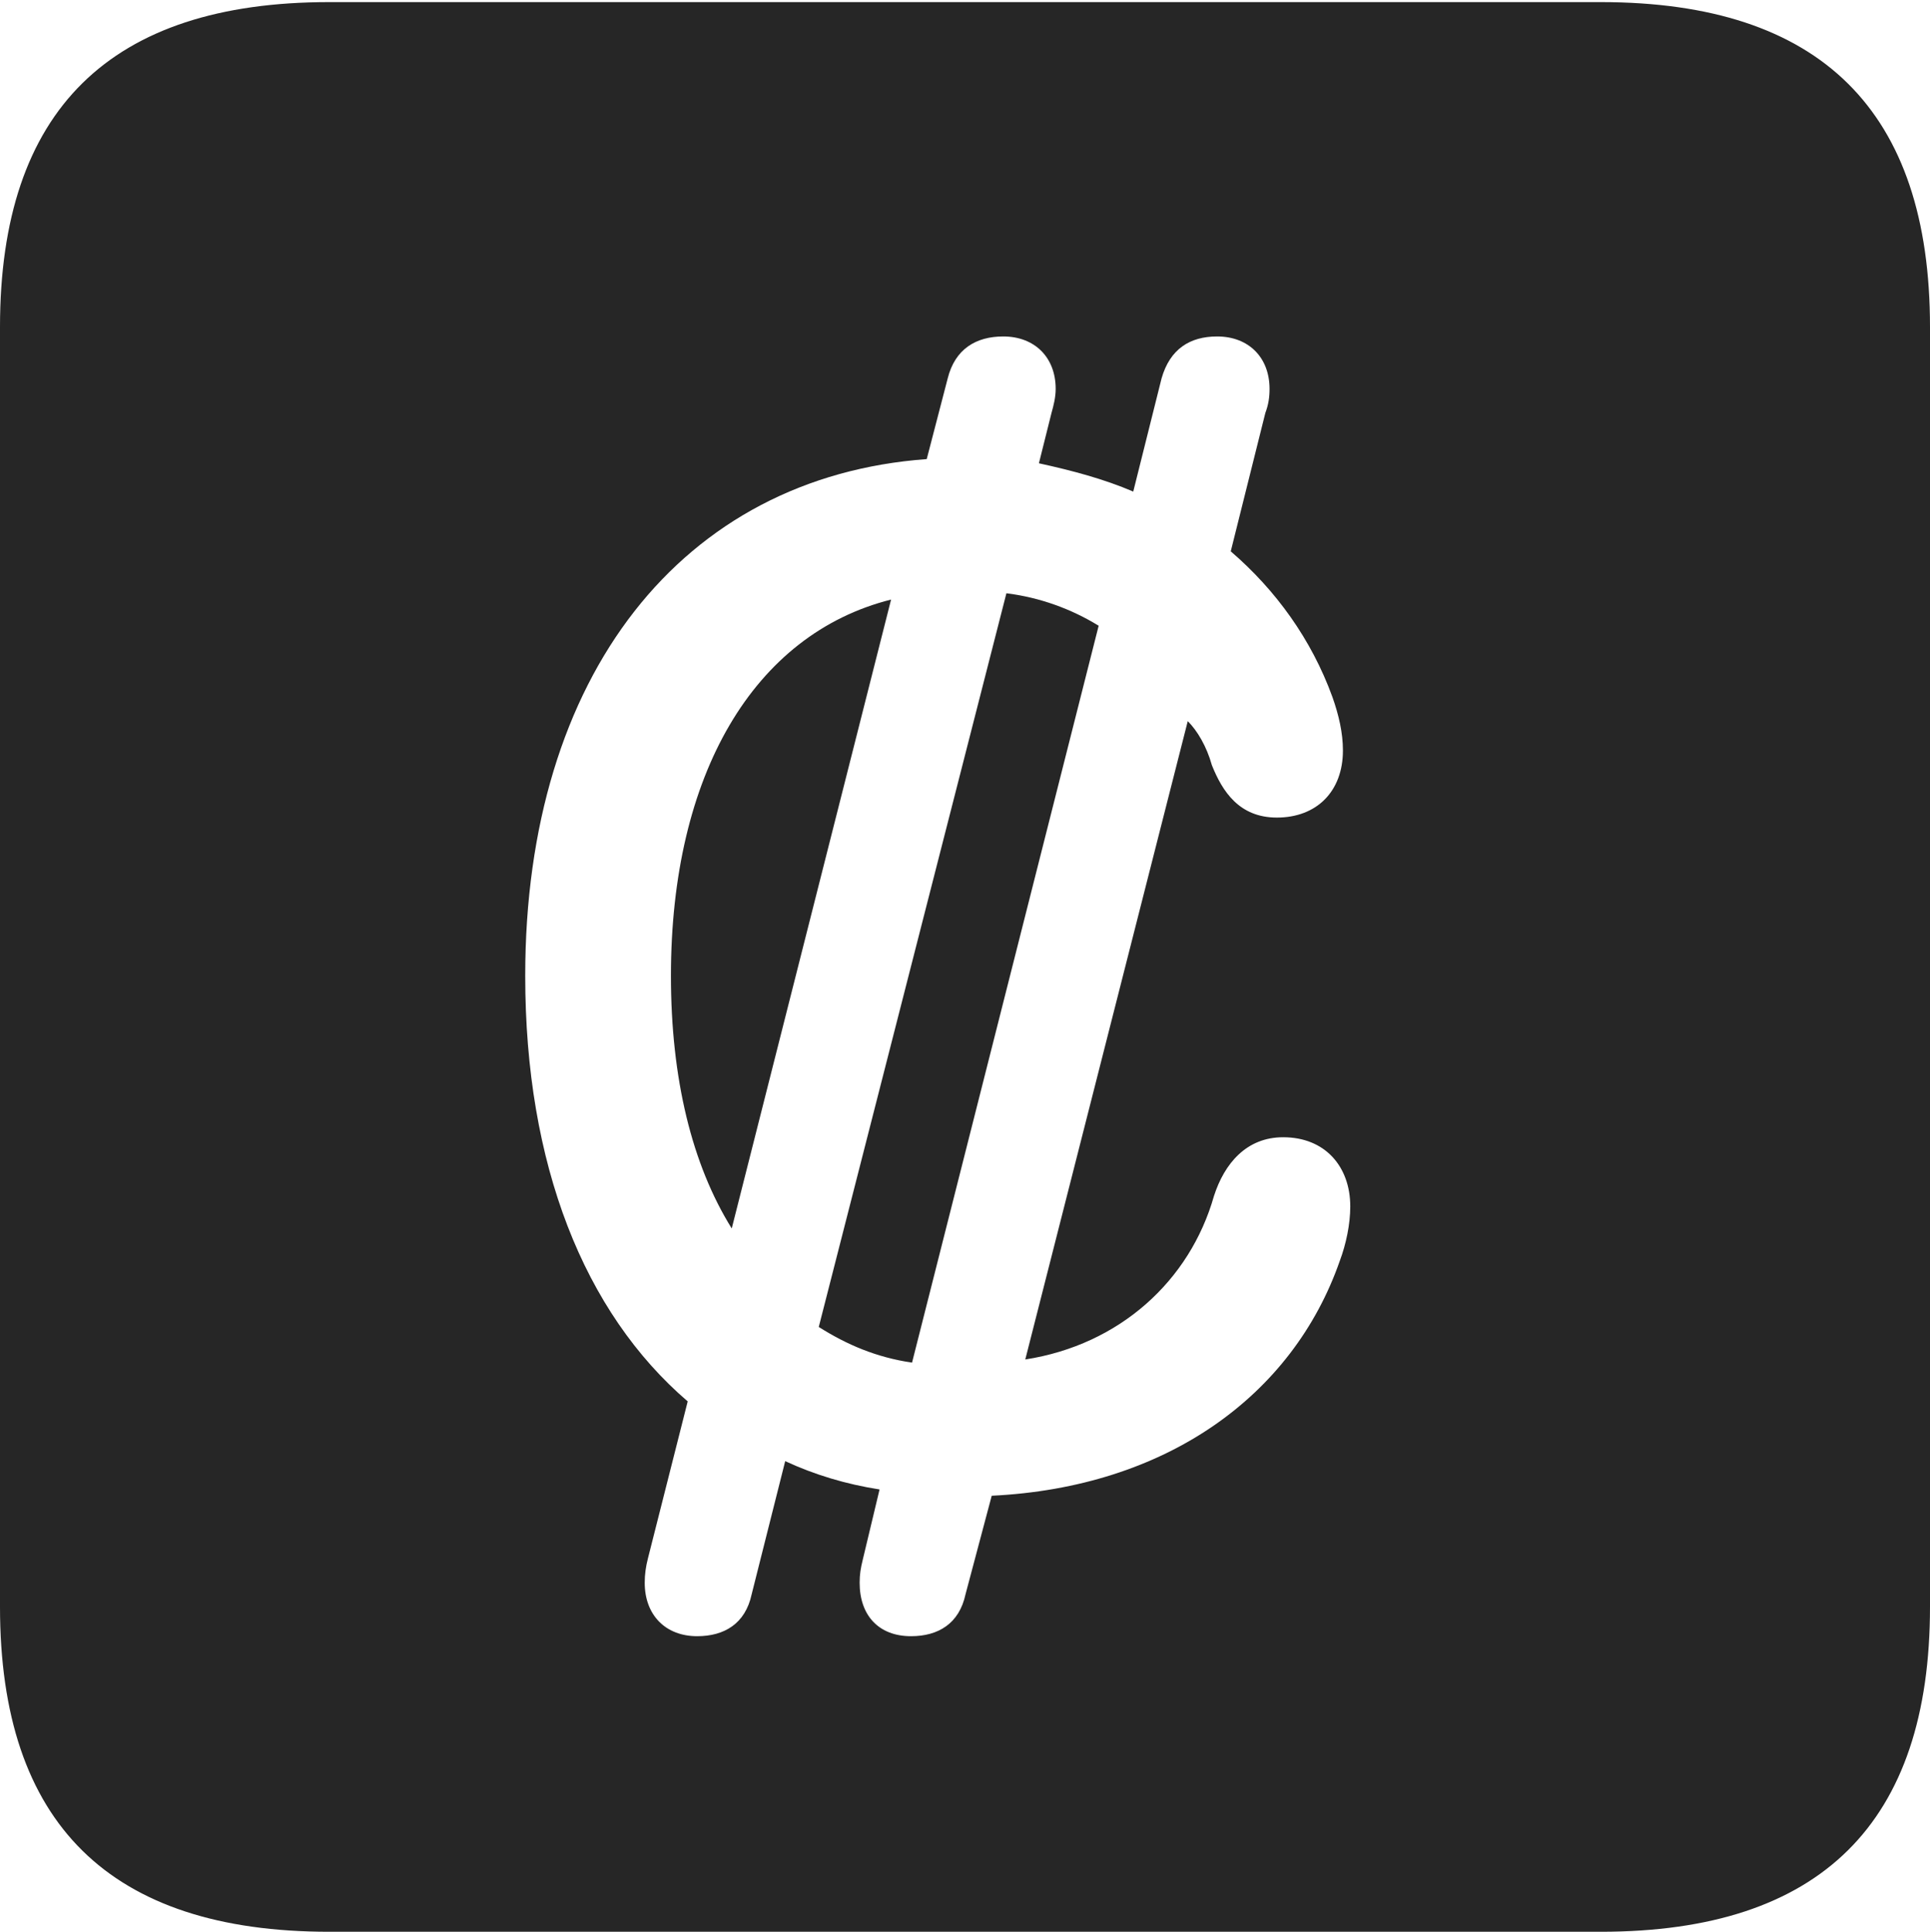 <?xml version="1.0" encoding="UTF-8"?>
<!--Generator: Apple Native CoreSVG 232.5-->
<!DOCTYPE svg
PUBLIC "-//W3C//DTD SVG 1.1//EN"
       "http://www.w3.org/Graphics/SVG/1.1/DTD/svg11.dtd">
<svg version="1.1" xmlns="http://www.w3.org/2000/svg" xmlns:xlink="http://www.w3.org/1999/xlink" width="89.893" height="89.99">
 <g>
  <rect height="89.99" opacity="0" width="89.893" x="0" y="0"/>
  <path d="M89.893 15.234L89.893 74.853C89.893 84.912 84.814 89.99 74.561 89.99L15.332 89.99C5.127 89.99 0 84.961 0 74.853L0 15.234C0 5.127 5.127 0.098 15.332 0.098L74.561 0.098C84.814 0.098 89.893 5.176 89.893 15.234ZM54.102 17.627L52.783 22.9C51.416 22.314 49.951 21.924 48.389 21.582L48.975 19.238C49.072 18.896 49.17 18.506 49.17 18.115C49.17 16.65 48.193 15.674 46.728 15.674C45.459 15.674 44.482 16.26 44.141 17.627L43.164 21.387C31.787 22.217 24.463 31.445 24.463 45.459C24.463 54.248 27.197 61.133 32.031 65.283L30.176 72.607C30.078 72.998 30.029 73.34 30.029 73.731C30.029 75.244 31.006 76.221 32.471 76.221C33.74 76.221 34.717 75.635 35.01 74.268L36.572 68.066C37.94 68.701 39.404 69.141 40.967 69.385L40.185 72.656C40.088 73.047 40.039 73.34 40.039 73.731C40.039 75.244 40.918 76.221 42.432 76.221C43.701 76.221 44.678 75.635 44.971 74.268L46.191 69.678C54.297 69.287 60.205 65.039 62.402 58.74C62.695 57.959 62.891 57.031 62.891 56.201C62.891 54.346 61.719 52.978 59.766 52.978C58.057 52.978 57.031 54.199 56.543 55.713C55.42 59.668 52.148 62.647 47.754 63.33L55.322 33.594C55.762 34.033 56.201 34.766 56.445 35.645C56.934 36.865 57.715 38.086 59.473 38.086C61.328 38.086 62.549 36.865 62.549 34.961C62.549 34.131 62.353 33.301 62.06 32.471C61.084 29.785 59.424 27.49 57.324 25.684L58.935 19.238C59.082 18.848 59.131 18.506 59.131 18.115C59.131 16.65 58.154 15.674 56.69 15.674C55.42 15.674 54.492 16.26 54.102 17.627ZM51.172 29.15L42.48 63.477C40.82 63.232 39.453 62.647 38.135 61.816L46.875 27.637C48.438 27.832 49.902 28.369 51.172 29.15ZM34.082 57.227C32.227 54.248 31.25 50.244 31.25 45.459C31.25 36.084 35.107 29.541 41.504 27.93Z" fill="#000000" fill-opacity="0.85"/>
 </g>
</svg>
